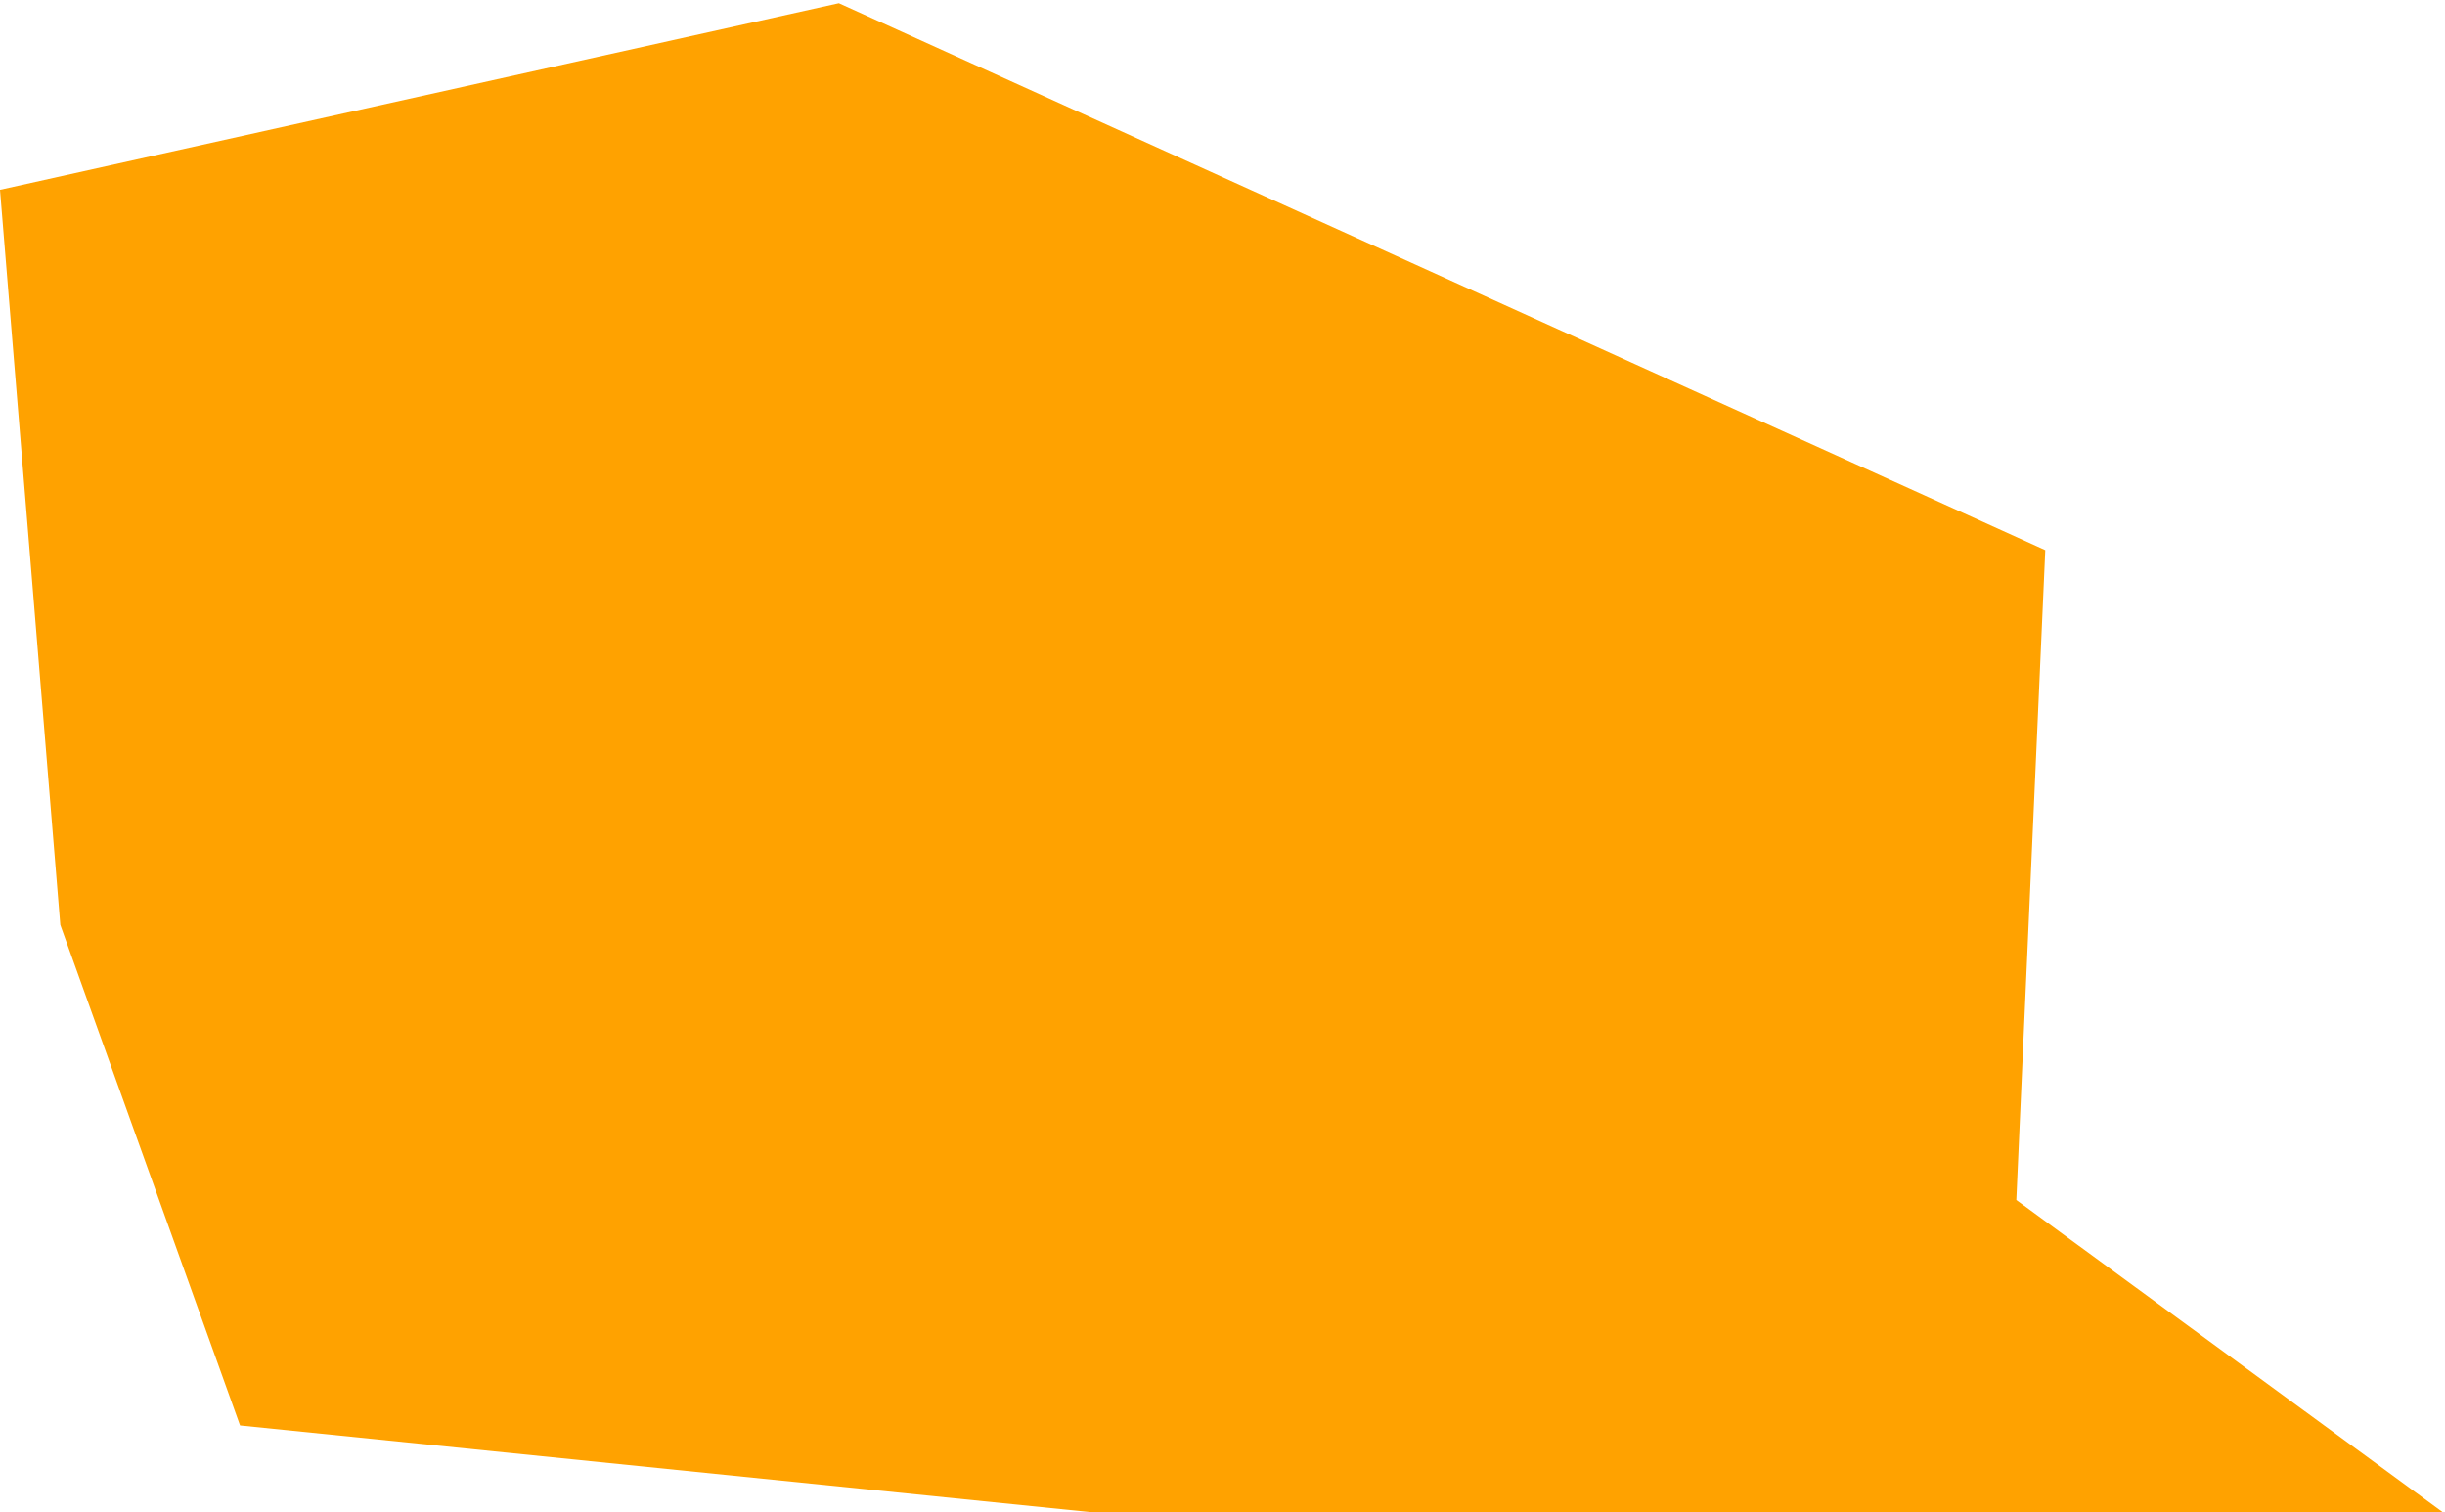 ﻿<?xml version="1.0" encoding="utf-8"?>
<svg version="1.1" xmlns:xlink="http://www.w3.org/1999/xlink" width="608px" height="376px" xmlns="http://www.w3.org/2000/svg">
  <g transform="matrix(1 0 0 1 -500 -288 )">
    <path d="M 15 230  L 0 47.2  L 208.6 0.8  L 508.6 136.8  L 501.4 298.4  L 607.385 376  L 271 376  L 59.692 354.462  L 15 230  Z " fill-rule="nonzero" fill="#ffa200" stroke="none" transform="matrix(1 0 0 1 500 288 )" />
  </g>
</svg>